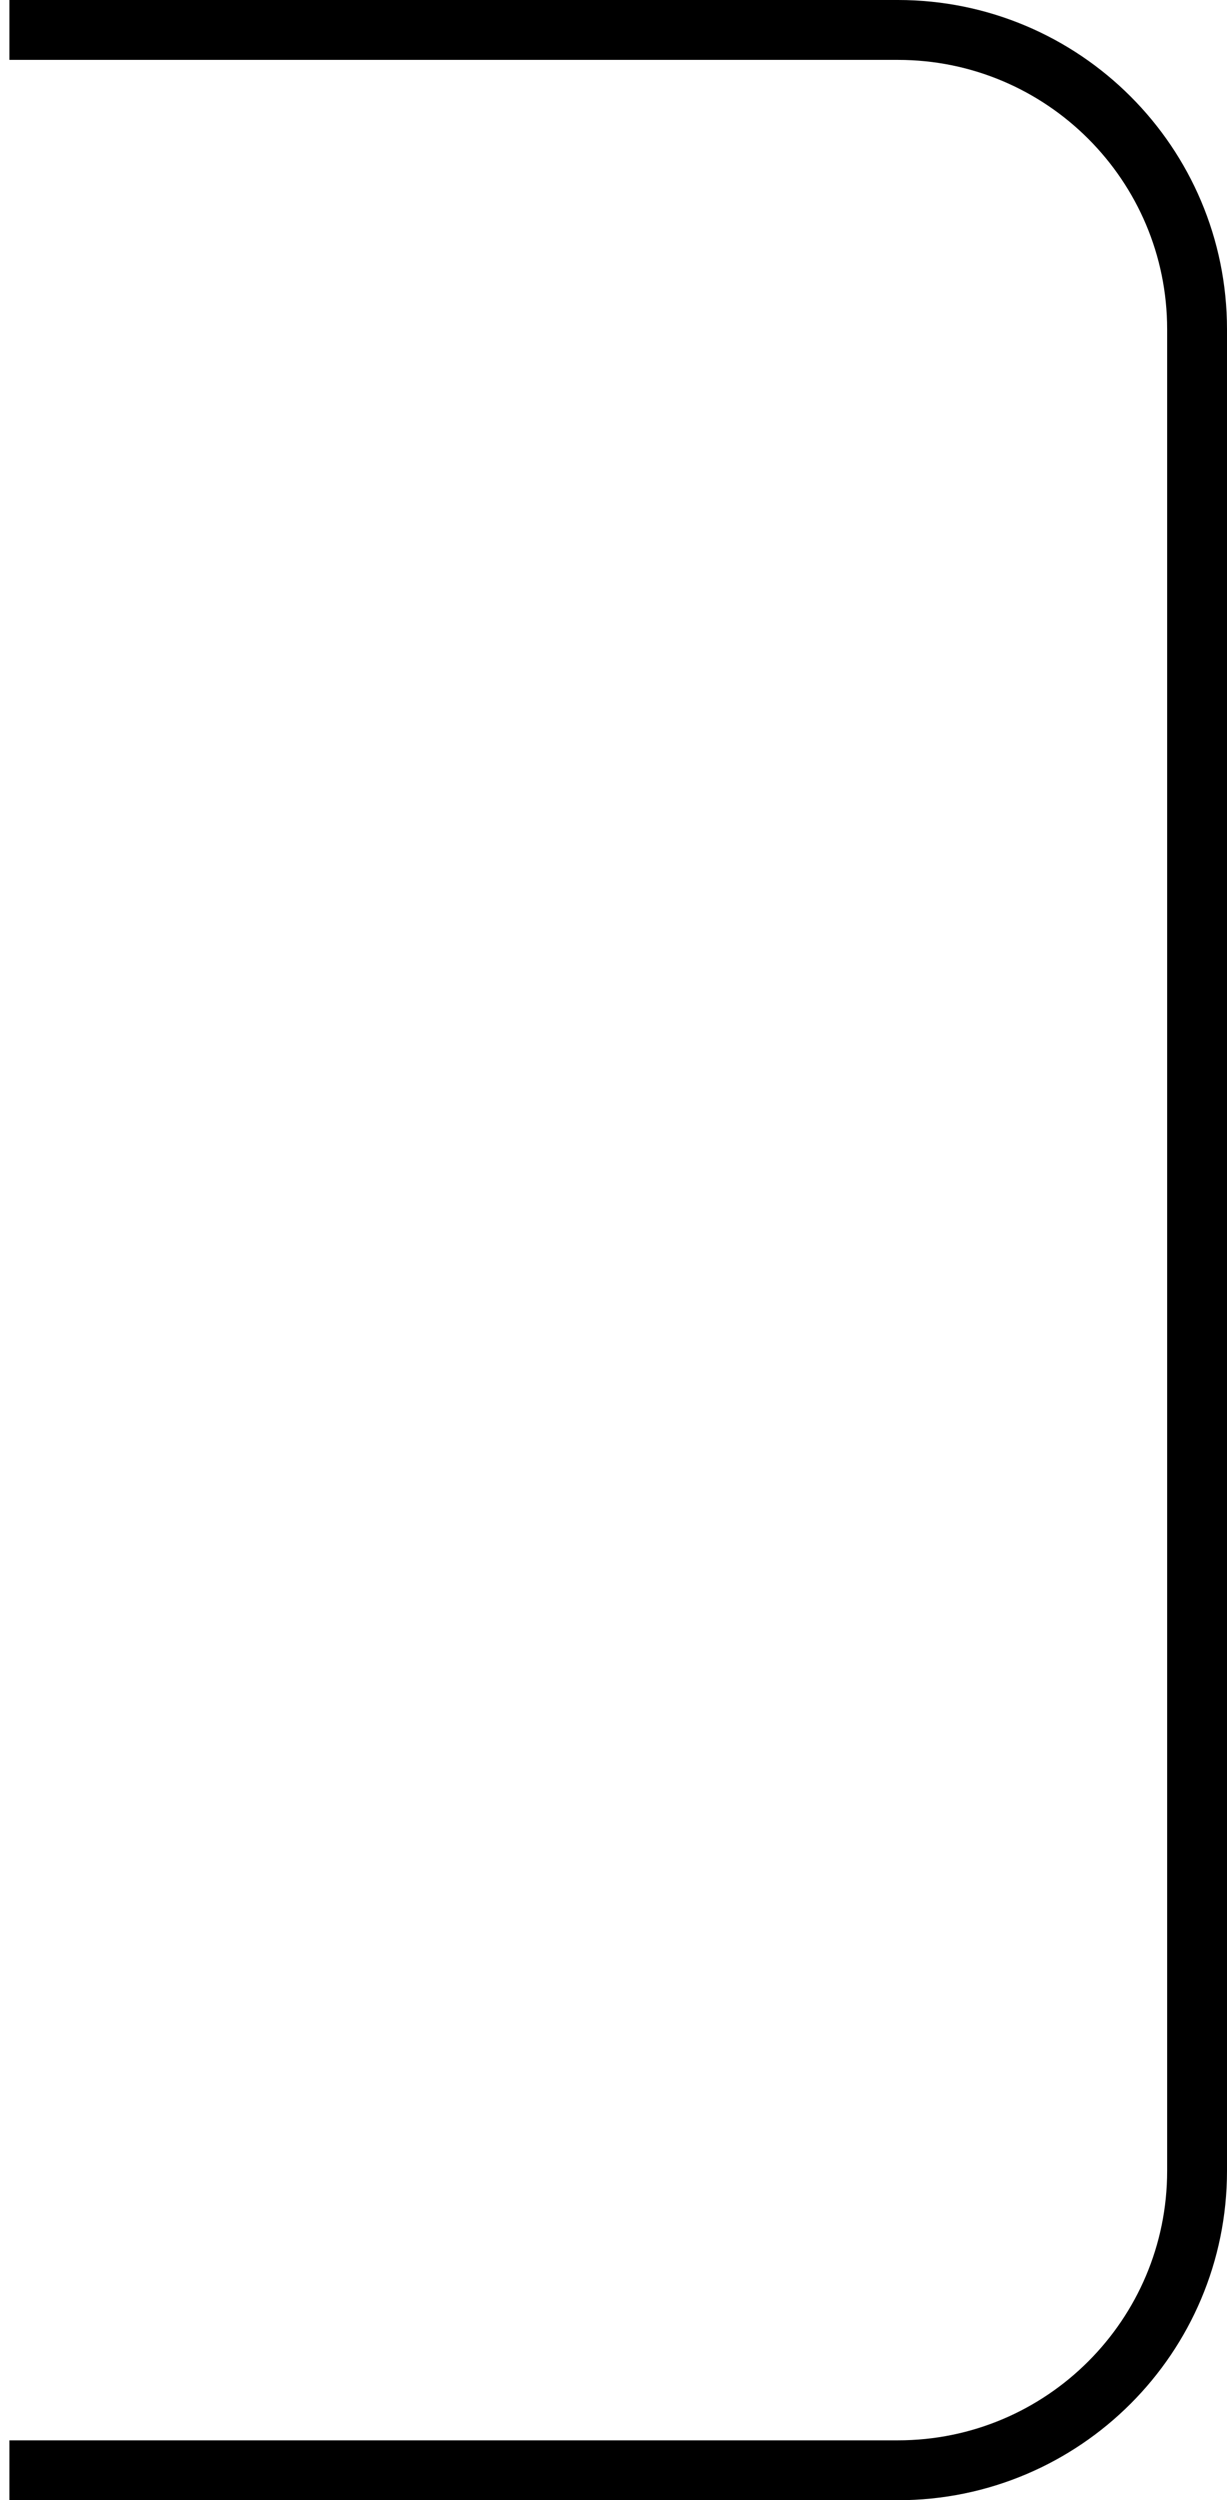 <svg width="82" height="167" viewBox="0 0 82 167" fill="none" xmlns="http://www.w3.org/2000/svg">
<path d="M0.63 2H60C71.046 2 80 10.954 80 22V145C80 156.046 71.046 165 60 165H0.63" stroke="black" stroke-width="4"/>
</svg>
